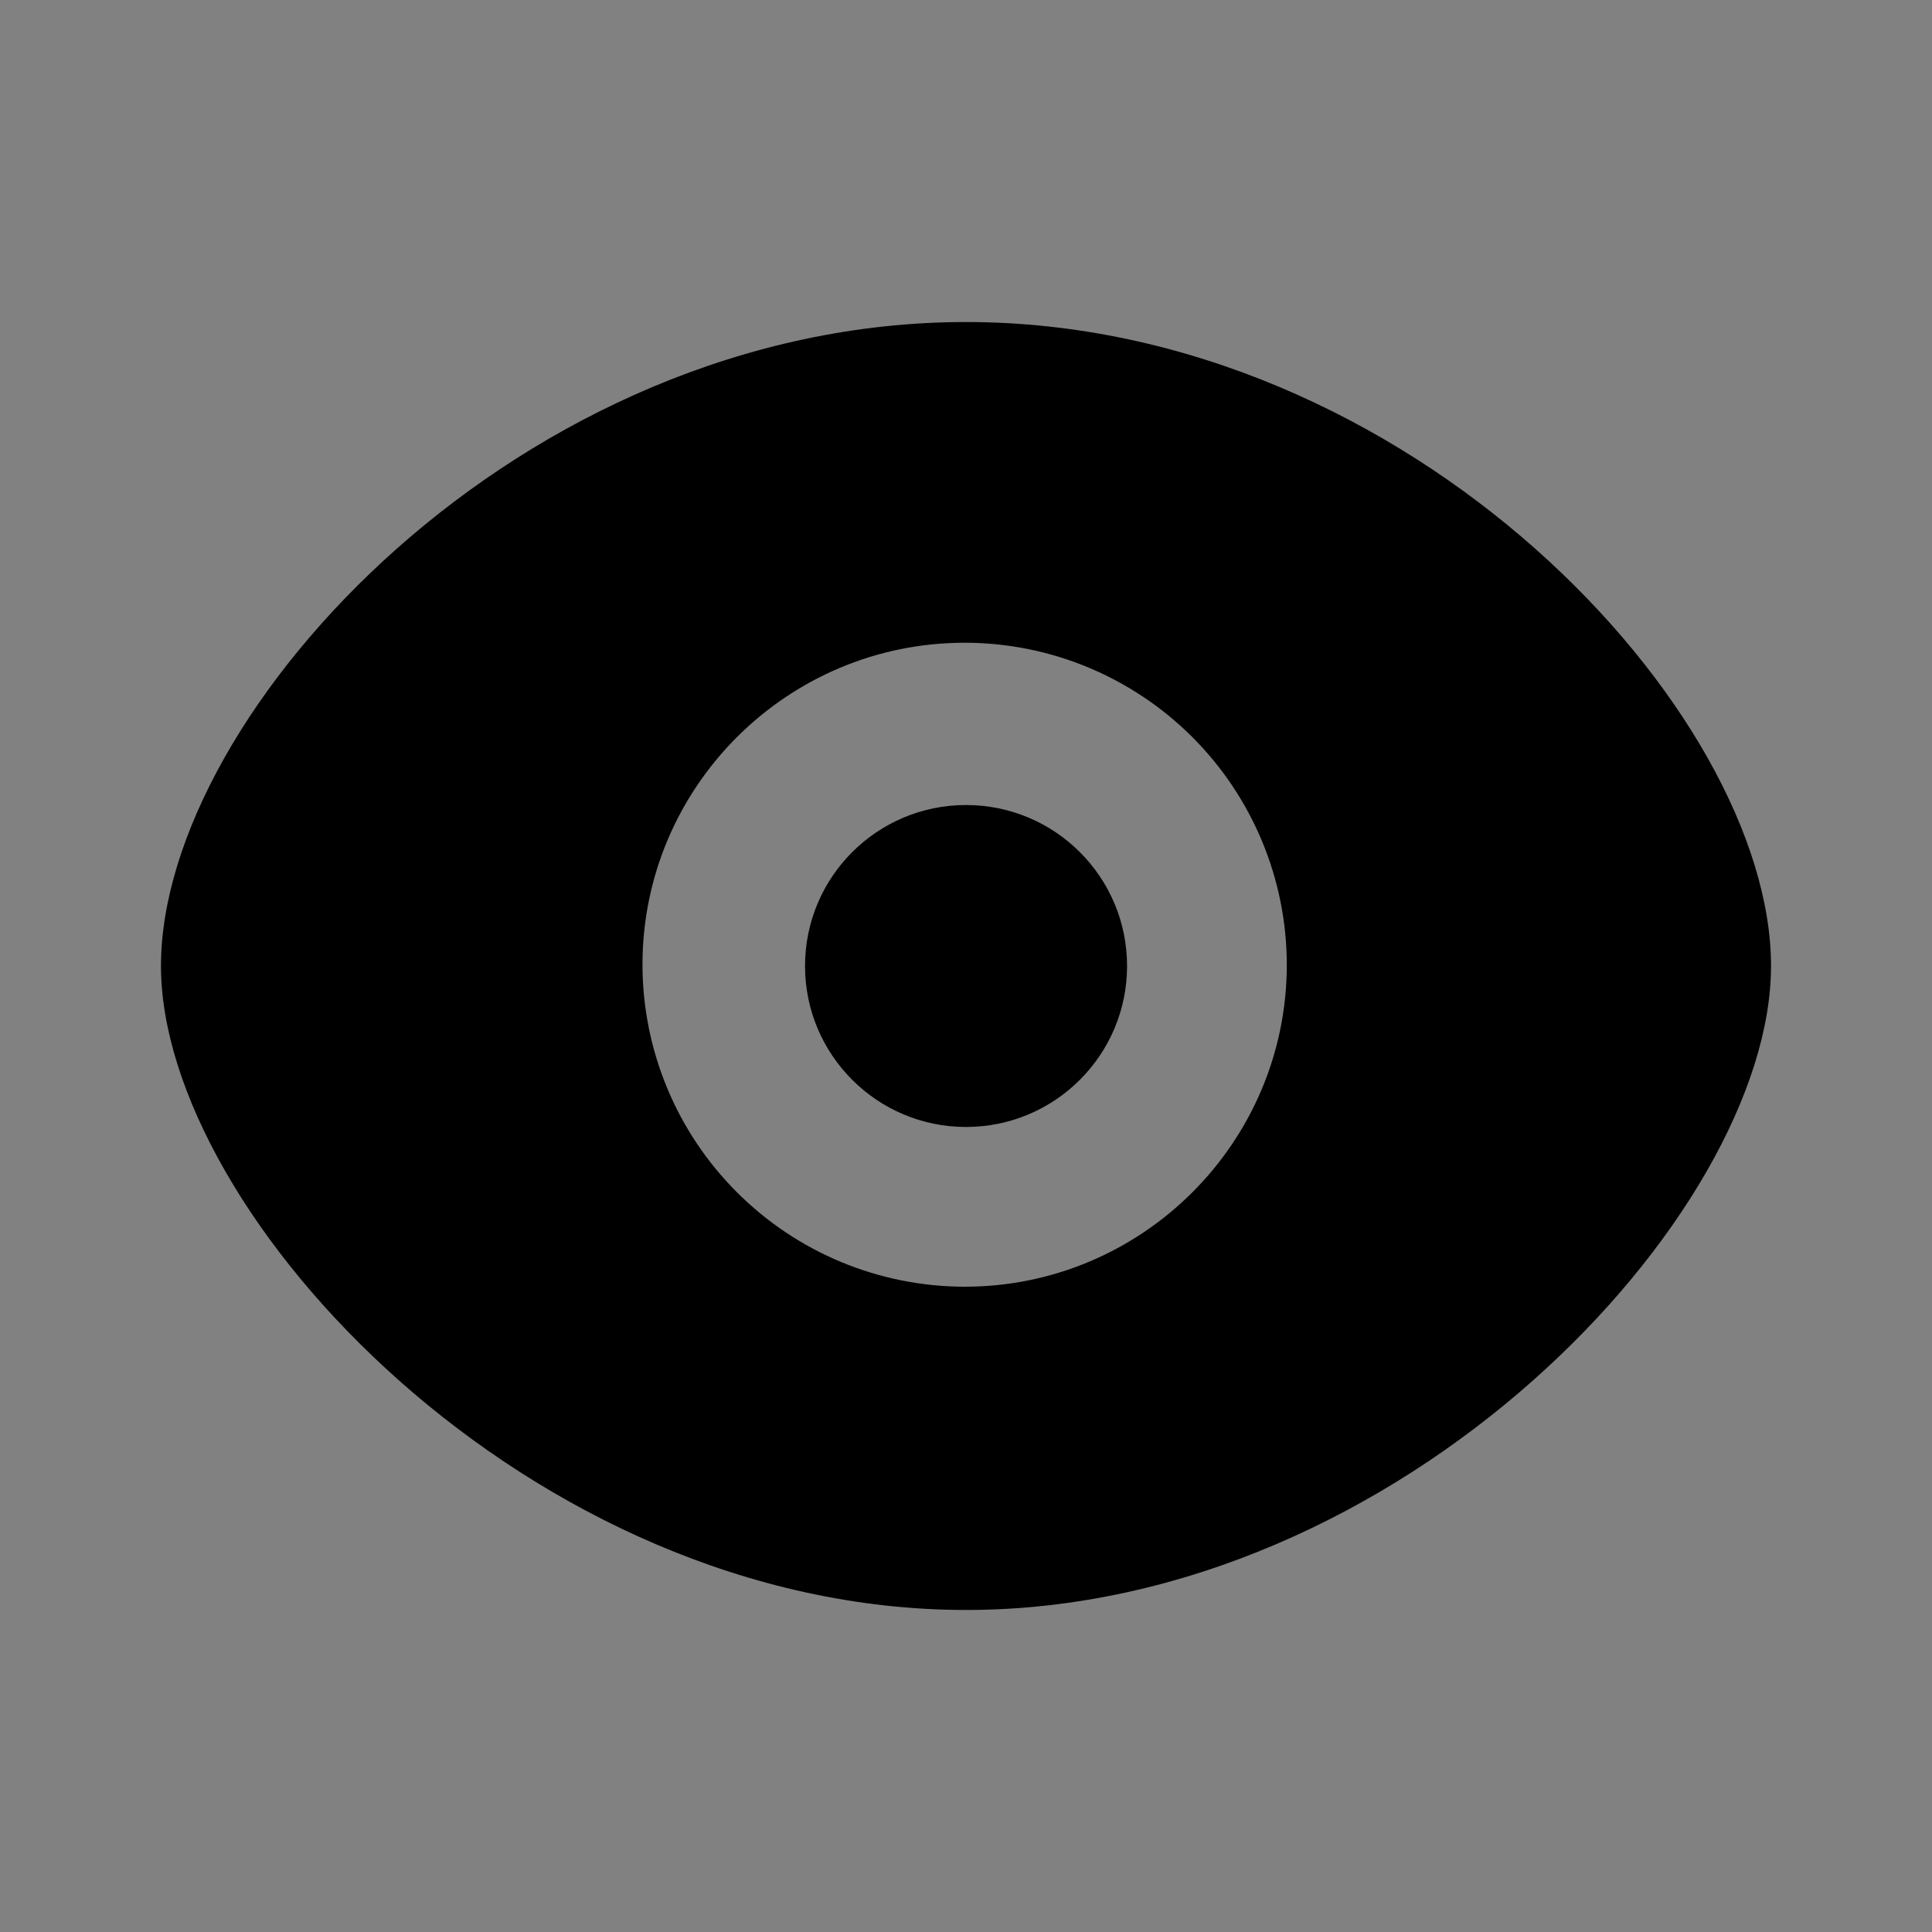 <svg width="22" height="22" viewBox="0 0 22 22" fill="none" xmlns="http://www.w3.org/2000/svg">
<rect x="0" y="0" width="22" height="22" fill="#808080" stroke="none"/>
<rect width="22" height="22" fill="white" fill-opacity="0.01"/>
<path fillRule="evenodd" clipRule="evenodd" d="M10.985 14.652C10.012 14.651 9.08 14.265 8.392 13.577C7.704 12.89 7.317 11.958 7.316 10.985C7.316 8.963 8.961 7.319 10.985 7.319C11.957 7.319 12.889 7.706 13.577 8.393C14.265 9.081 14.652 10.013 14.653 10.985C14.653 13.008 13.008 14.652 10.985 14.652ZM11 3.667C5.94 3.667 1.833 8.103 1.833 11C1.833 13.829 6.029 18.333 11 18.333C15.971 18.333 20.167 13.829 20.167 11C20.167 8.103 16.059 3.667 11 3.667Z" fill="black"/>
<path d="M11 12.833C12.013 12.833 12.834 12.012 12.834 11C12.834 9.987 12.013 9.167 11 9.167C9.988 9.167 9.167 9.987 9.167 11C9.167 12.012 9.988 12.833 11 12.833Z" fill="black"/>
</svg>
